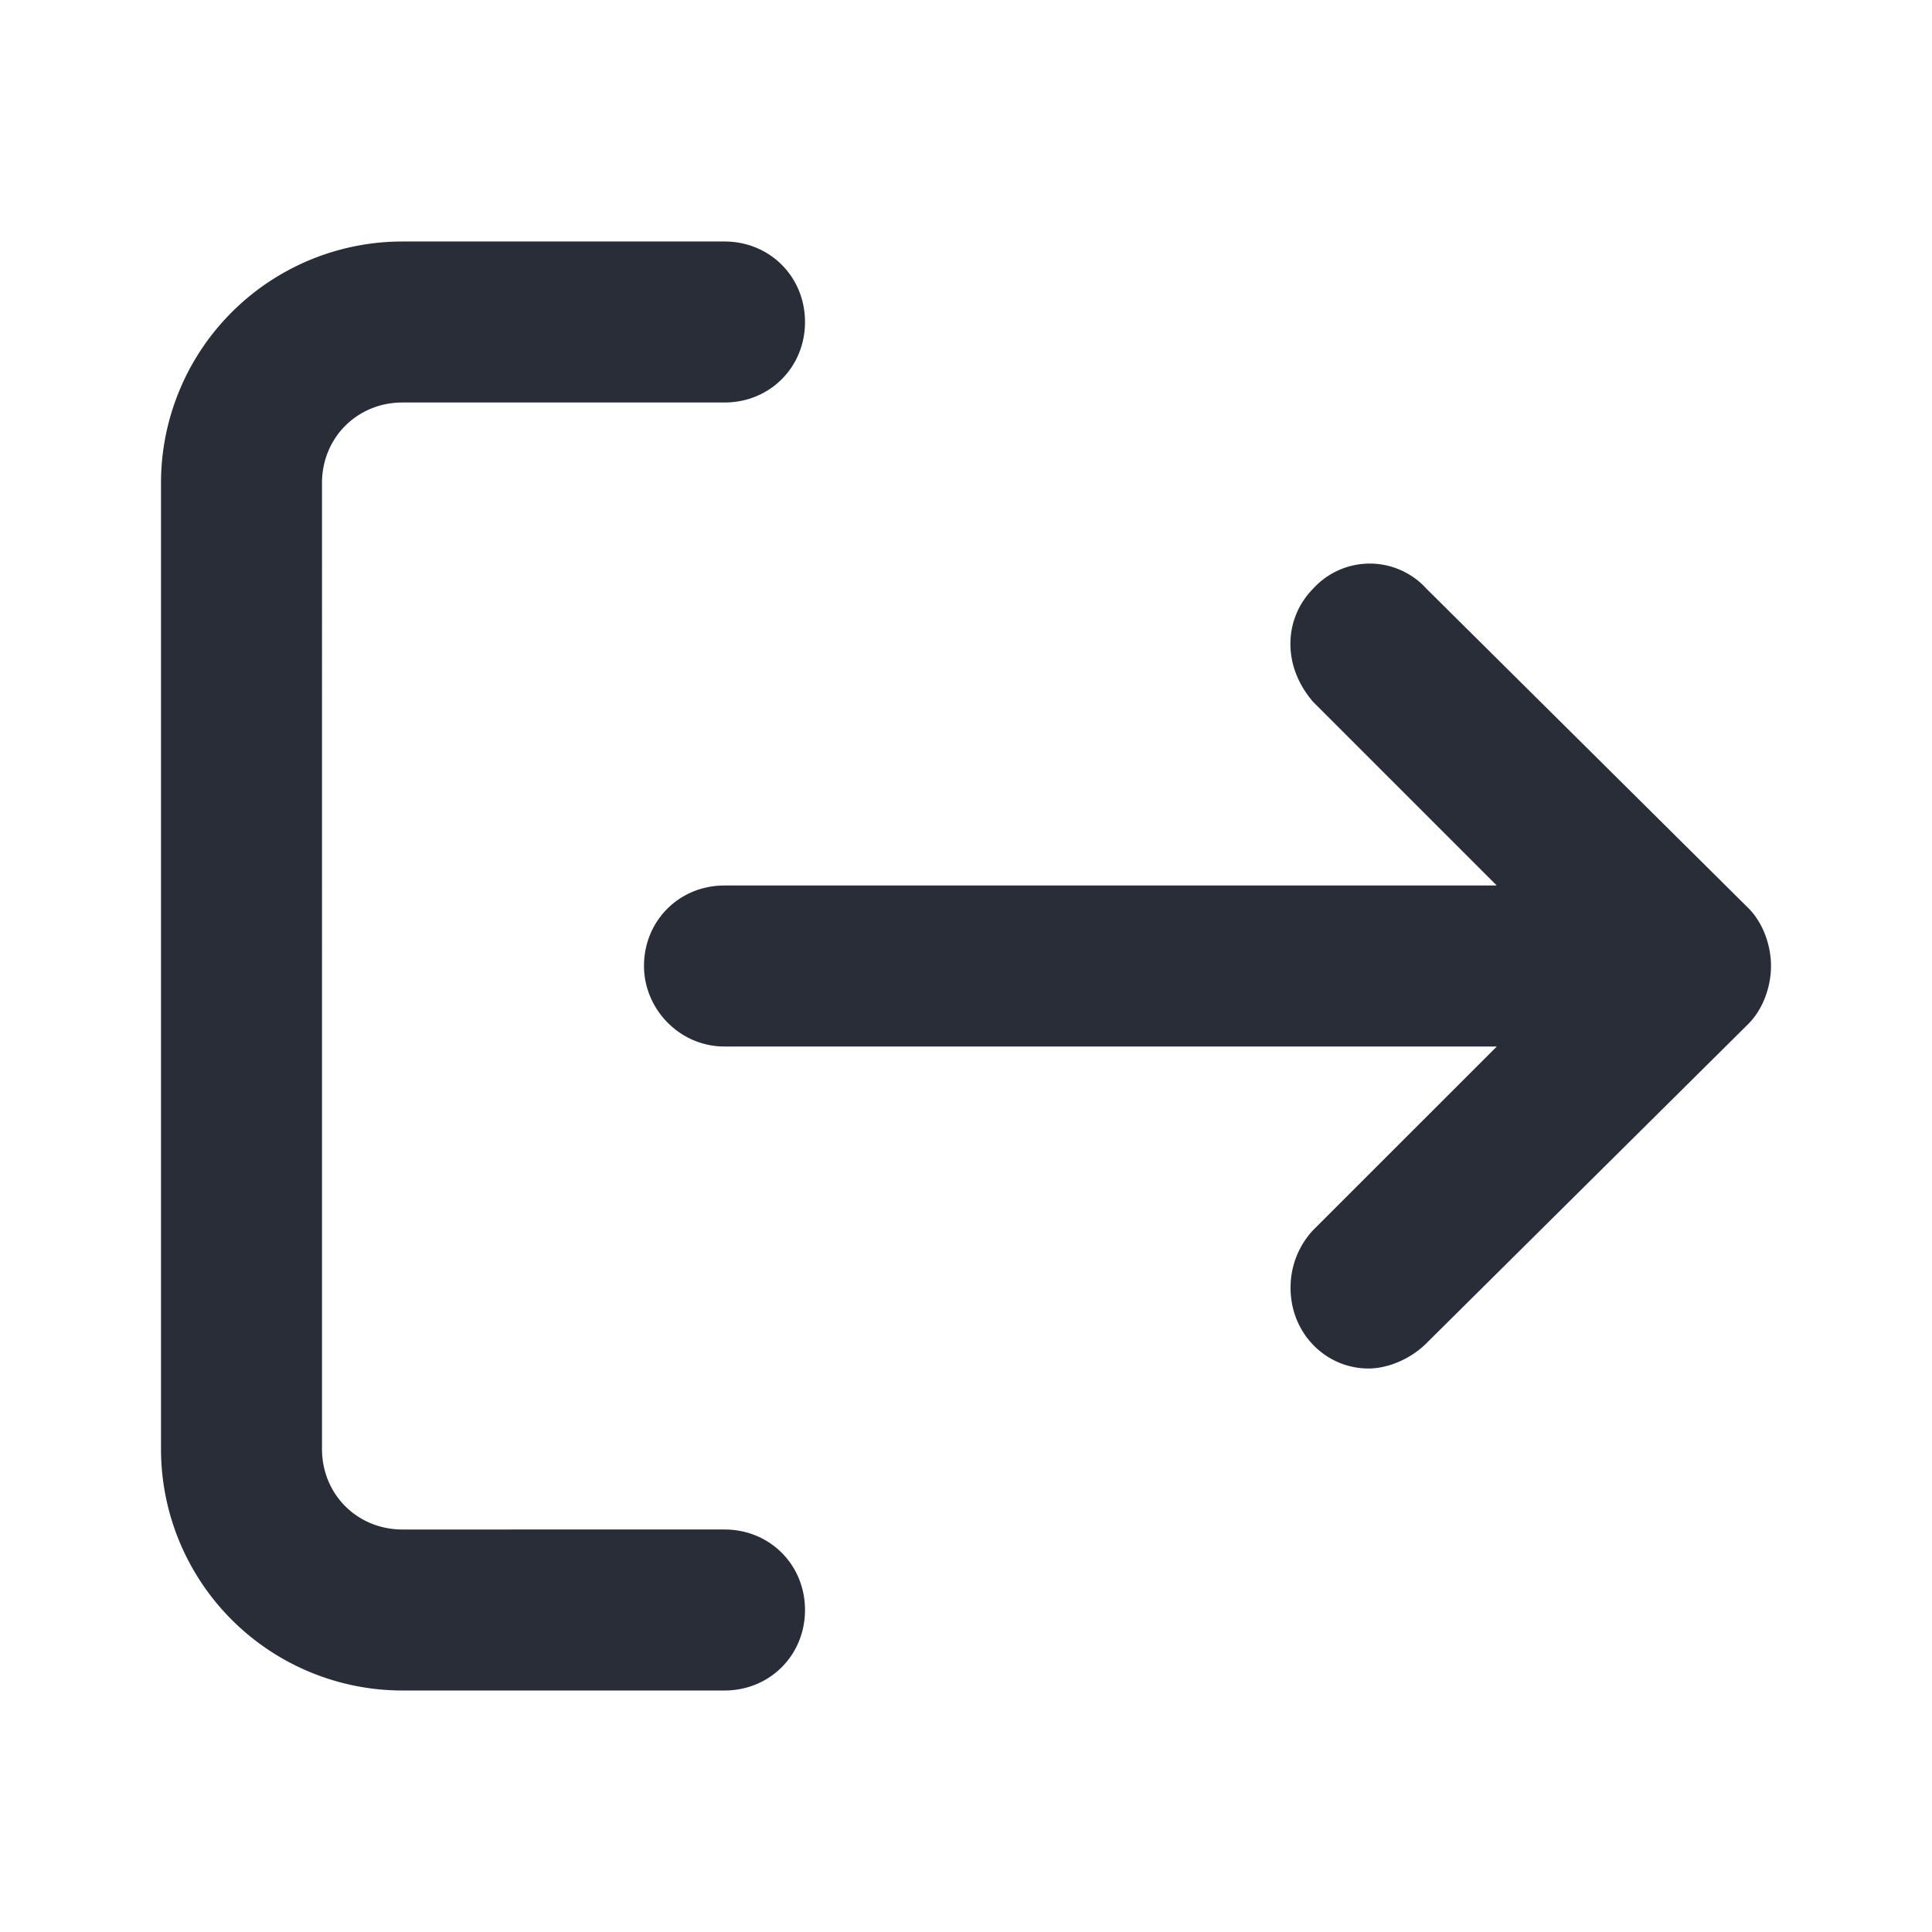 <svg width="24" height="24" xmlns="http://www.w3.org/2000/svg"><path d="M2 18a3 3 0 003 3h4c.563 0 1-.438 1-1 0-.563-.438-1-1-1H5c-.563 0-1-.438-1-1V6c0-.563.438-1 1-1h4c.563 0 1-.438 1-1 0-.563-.438-1-1-1H5a3 3 0 00-3 3v12zm6-6c0 .531.438 1 1 1h9.594l-2.282 2.281a1.043 1.043 0 00-.28.719c0 .563.437 1 .968 1 .25 0 .531-.125.719-.313l4-3.968c.187-.188.281-.469.281-.719s-.094-.531-.281-.719l-4-3.969a.95.95 0 00-1.406 0A.97.97 0 0016.03 8c0 .25.094.5.282.719L18.593 11H9c-.563 0-1 .438-1 1z" fill="#282D37" fill-rule="evenodd"/></svg>